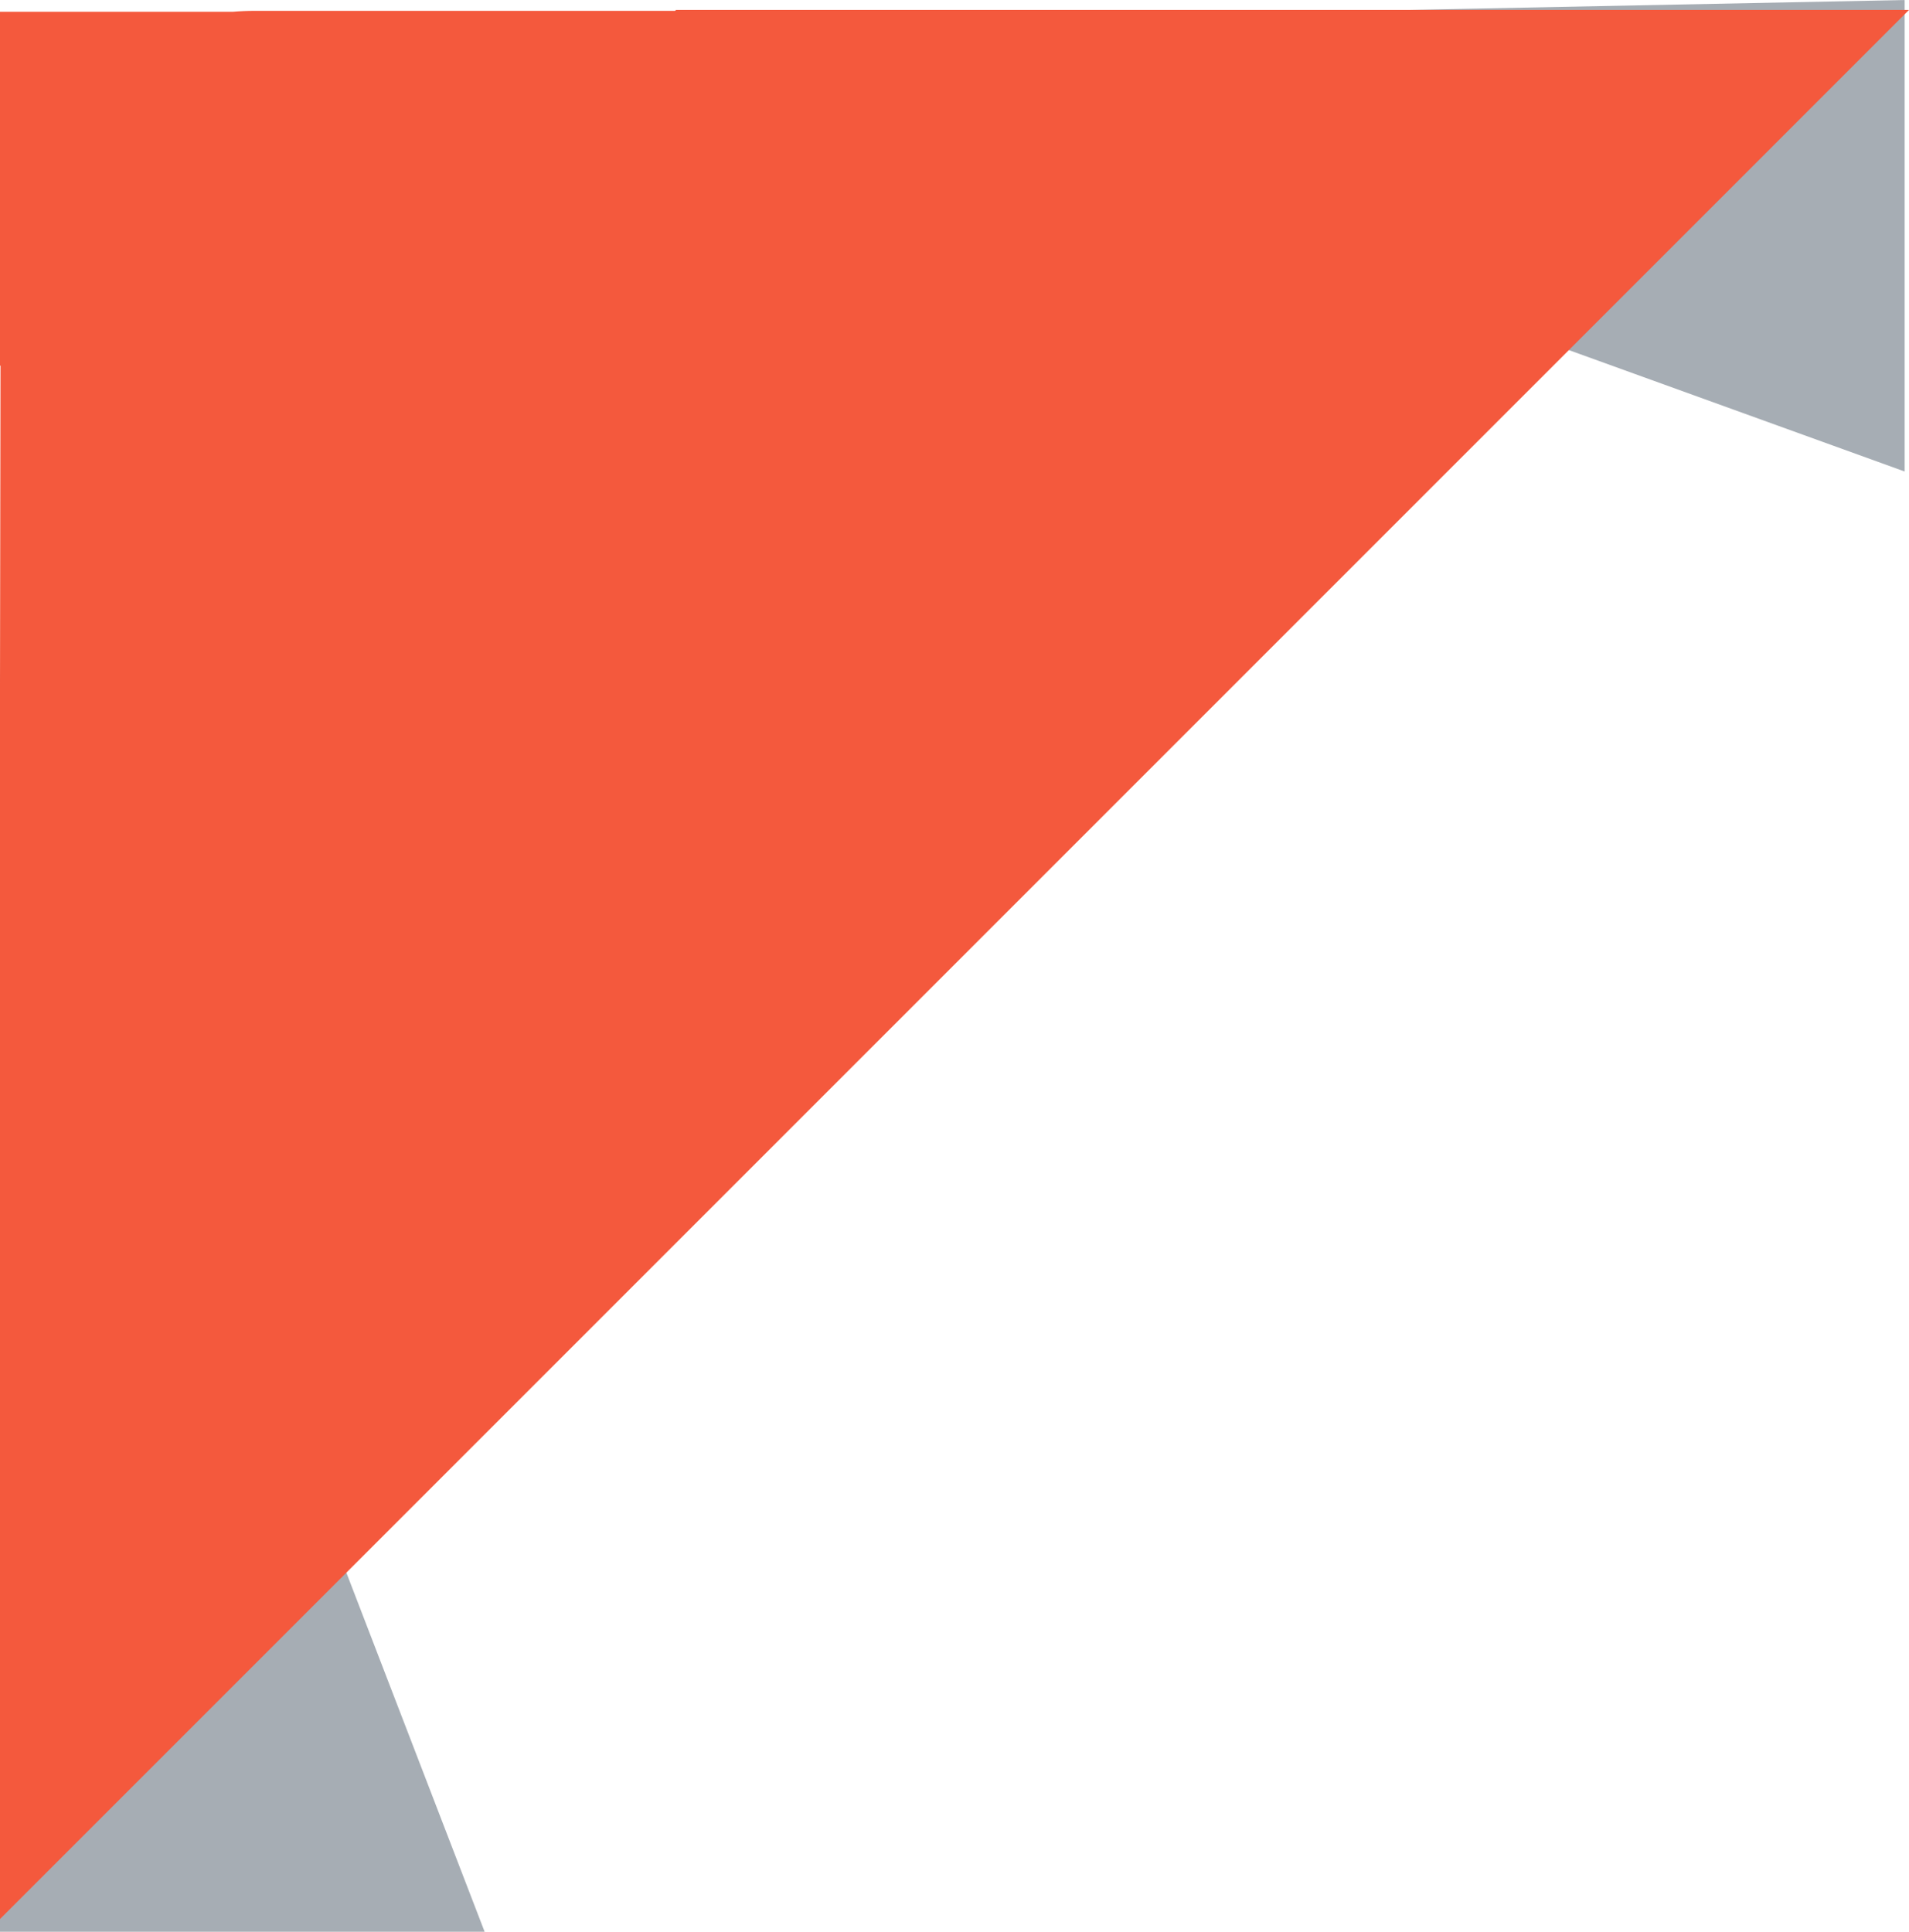<svg xmlns="http://www.w3.org/2000/svg" width="94.229" height="95.348" viewBox="0 0 94.229 95.348"><defs><style>.a{fill:#a6adb4;}.b{fill:#f4593d;}</style></defs><g transform="translate(-51.596 -530)"><path class="a" d="M-6087.2,18445.631v-23.271l-61,1.217Z" transform="translate(6232.81 -17892.359)"/><path class="a" d="M-6164,18438.262l23.921,62.129H-6164Z" transform="translate(6215.596 -17875.043)"/><path class="b" d="M0,33.366H0L.025,17.558H0V.09H11.5q.529-.045,1.07-.045H33.322L33.368,0H94.229L0,94.23Z" transform="translate(51.596 530.49)"/></g></svg>